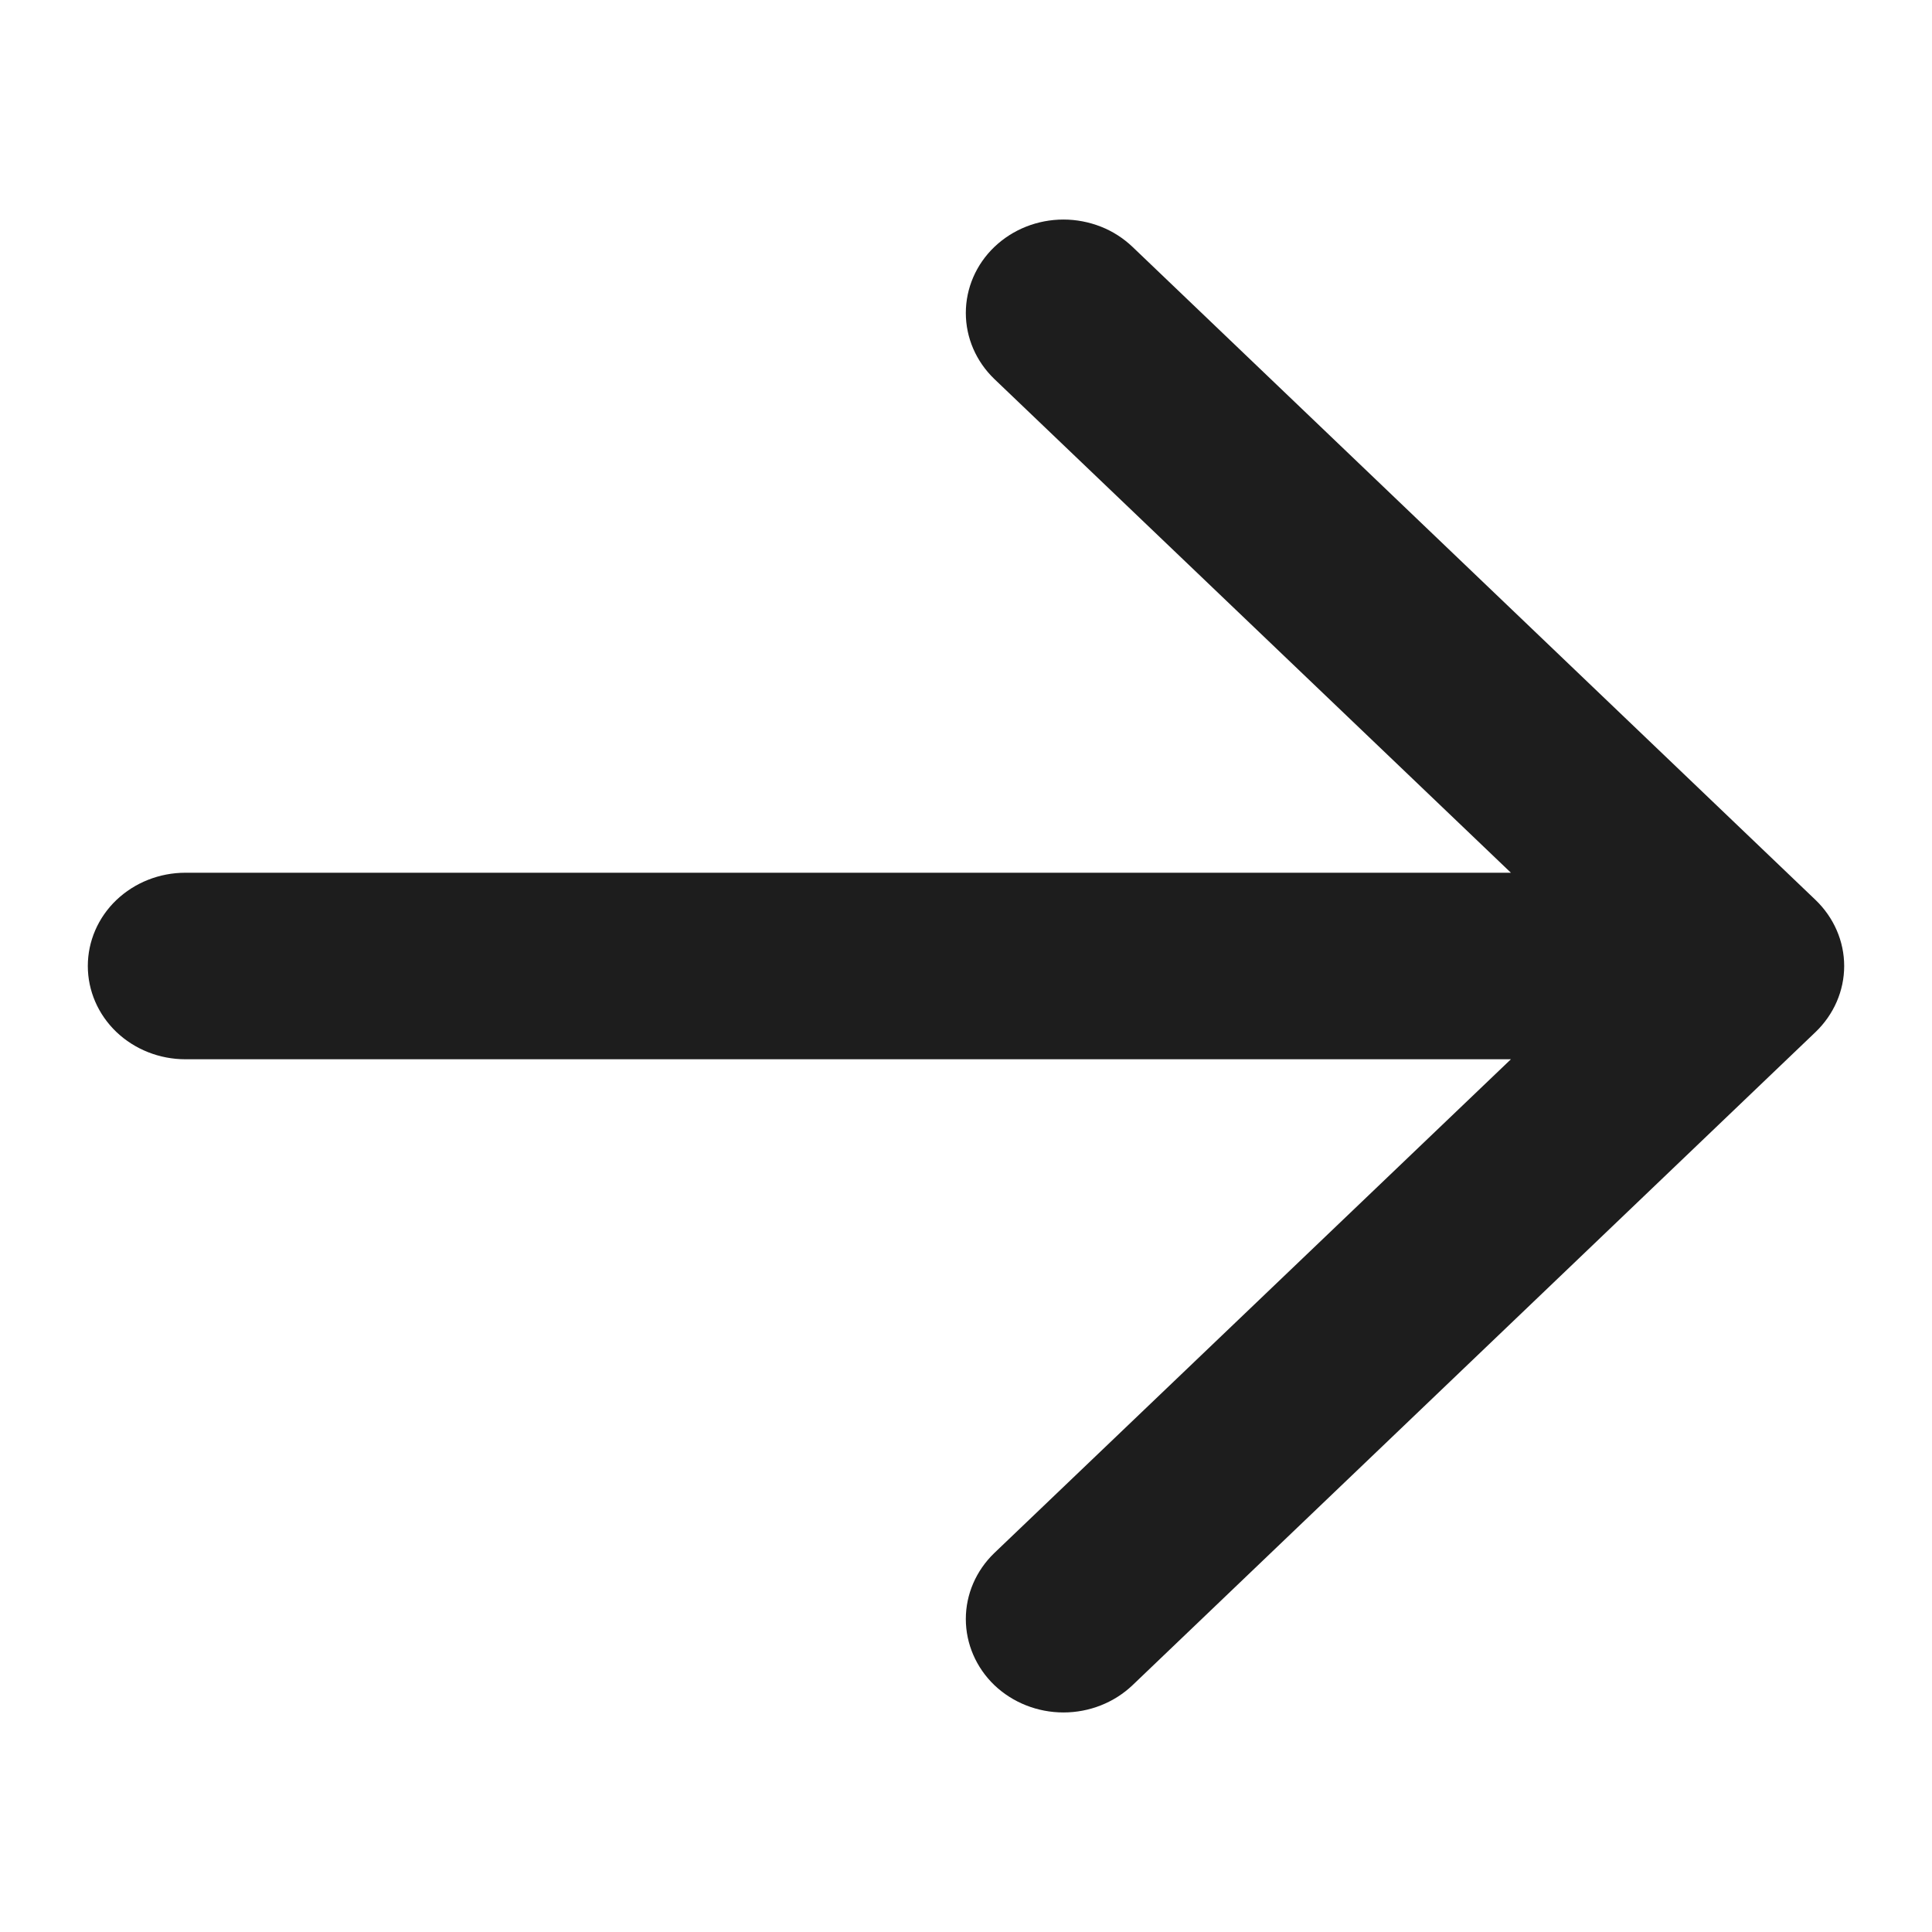 <svg width="22" height="22" viewBox="0 0 22 22" fill="none" xmlns="http://www.w3.org/2000/svg">
<g id="fluent:arrow-up-12-regular">
<path id="Vector" d="M1 11C1 11.282 1.117 11.552 1.325 11.751C1.534 11.95 1.816 12.062 2.111 12.062L17.205 12.062L11.323 17.684C11.115 17.884 10.998 18.154 10.998 18.436C10.998 18.718 11.115 18.989 11.323 19.189C11.532 19.388 11.815 19.5 12.11 19.5C12.405 19.5 12.688 19.388 12.897 19.189L20.674 11.752C20.777 11.653 20.859 11.536 20.915 11.407C20.971 11.278 21 11.14 21 11C21 10.86 20.971 10.722 20.915 10.593C20.859 10.464 20.777 10.347 20.674 10.248L12.897 2.812C12.793 2.713 12.671 2.634 12.536 2.581C12.401 2.528 12.256 2.5 12.11 2.5C11.815 2.5 11.532 2.612 11.323 2.812C11.115 3.011 10.998 3.282 10.998 3.564C10.998 3.846 11.115 4.116 11.323 4.316L17.205 9.938L2.111 9.938C1.816 9.938 1.534 10.05 1.325 10.249C1.117 10.448 1 10.718 1 11Z" fill="#1D1D1D"/>
</g>
</svg>

